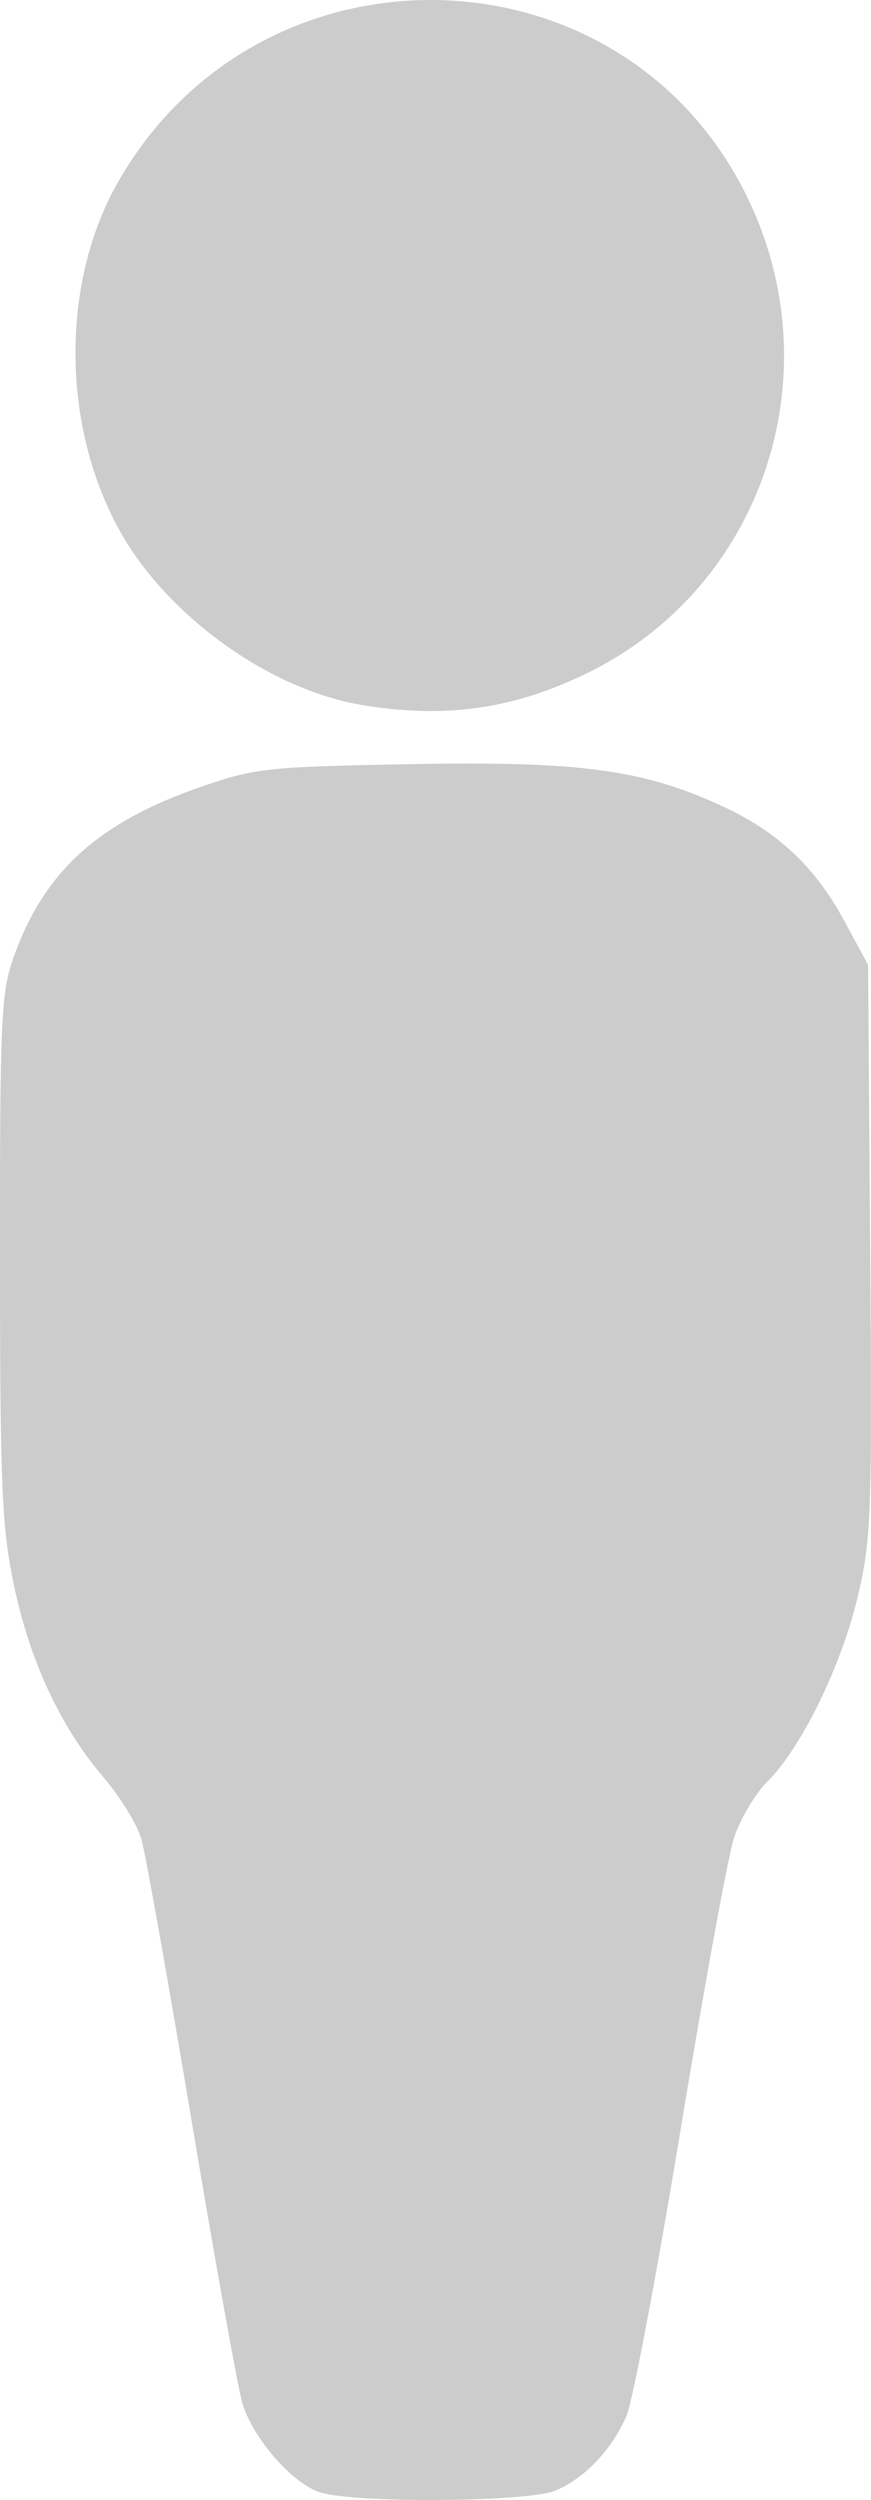 <?xml version="1.0" encoding="UTF-8" standalone="no"?>
<!-- Created with Inkscape (http://www.inkscape.org/) -->

<svg
   width="32.515mm"
   height="93.255mm"
   viewBox="0 0 32.515 93.255"
   version="1.1"
   id="svg1"
   xml:space="preserve"
   xmlns="http://www.w3.org/2000/svg"
   xmlns:svg="http://www.w3.org/2000/svg"><defs
     id="defs1" /><g
     id="layer1"
     transform="translate(-75.563,-71.51)"><path
       style="fill:#cccccc"
       d="m 87.55,164.491 c -1.039,-0.301 -2.545,-2.013 -2.941,-3.345 -0.163,-0.547 -1.014,-5.28 -1.892,-10.519 -0.878,-5.239 -1.721,-9.967 -1.873,-10.507 -0.152,-0.54 -0.796,-1.59 -1.431,-2.333 -1.608,-1.883 -2.756,-4.36 -3.345,-7.216 -0.439,-2.129 -0.503,-3.648 -0.506,-12.163 -0.003,-8.878 0.04,-9.855 0.498,-11.157 1.133,-3.224 3.162,-5.07 7.039,-6.403 1.994,-0.686 2.442,-0.734 7.728,-0.834 6.306,-0.119 8.663,0.189 11.591,1.516 2.144,0.972 3.546,2.272 4.653,4.312 l 0.899,1.658 0.077,10.644 c 0.072,9.971 0.043,10.788 -0.466,12.931 -0.614,2.586 -2.092,5.611 -3.363,6.881 -0.47,0.47 -1.037,1.429 -1.261,2.132 -0.224,0.703 -1.123,5.624 -1.999,10.935 -0.876,5.312 -1.78,10.086 -2.01,10.61 -0.552,1.262 -1.569,2.329 -2.65,2.78 -1.013,0.423 -7.359,0.479 -8.75,0.076 z m 1.521,-66.684 c -3.404,-0.565 -7.203,-3.273 -8.984,-6.402 -2.239,-3.935 -2.279,-9.347 -0.098,-13.141 5.322,-9.258 18.798,-8.932 23.454,0.567 3.257,6.644 0.593,14.592 -5.962,17.788 -2.759,1.345 -5.304,1.705 -8.411,1.189 z"
       id="path1" /></g></svg>
